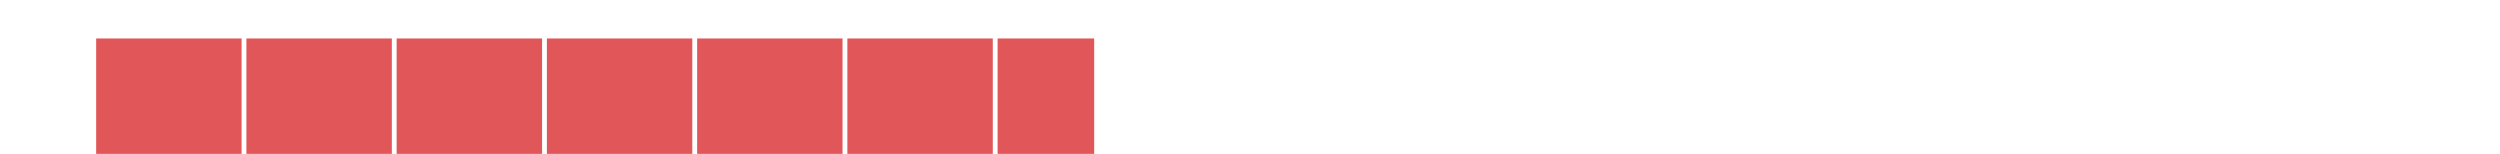 <?xml version="1.0" encoding="utf-8" ?>
<svg xmlns="http://www.w3.org/2000/svg" xmlns:xlink="http://www.w3.org/1999/xlink" width="260" height="16">
	<clipPath id="cl_19">
		<path d="M10 16L25.125 16L25.125 0L10 0L10 16ZM25.625 0L25.625 16L40.75 16L40.75 0L25.625 0ZM41.25 0L41.25 16L56.375 16L56.375 0L41.25 0ZM56.875 0L56.875 16L72 16L72 0L56.875 0ZM72.5 0L72.5 16L87.625 16L87.625 0L72.5 0ZM88.125 0L88.125 16L103.25 16L103.25 0L88.125 0ZM103.75 0L103.75 16L118.875 16L118.875 0L103.75 0Z" clip-rule="evenodd"/>
	</clipPath>
	<g clip-path="url(#cl_19)">
		<path fill="#E15759" d="M10 4L113.796 4L113.796 20L10 20L10 4Z"/>
	</g>
</svg>
